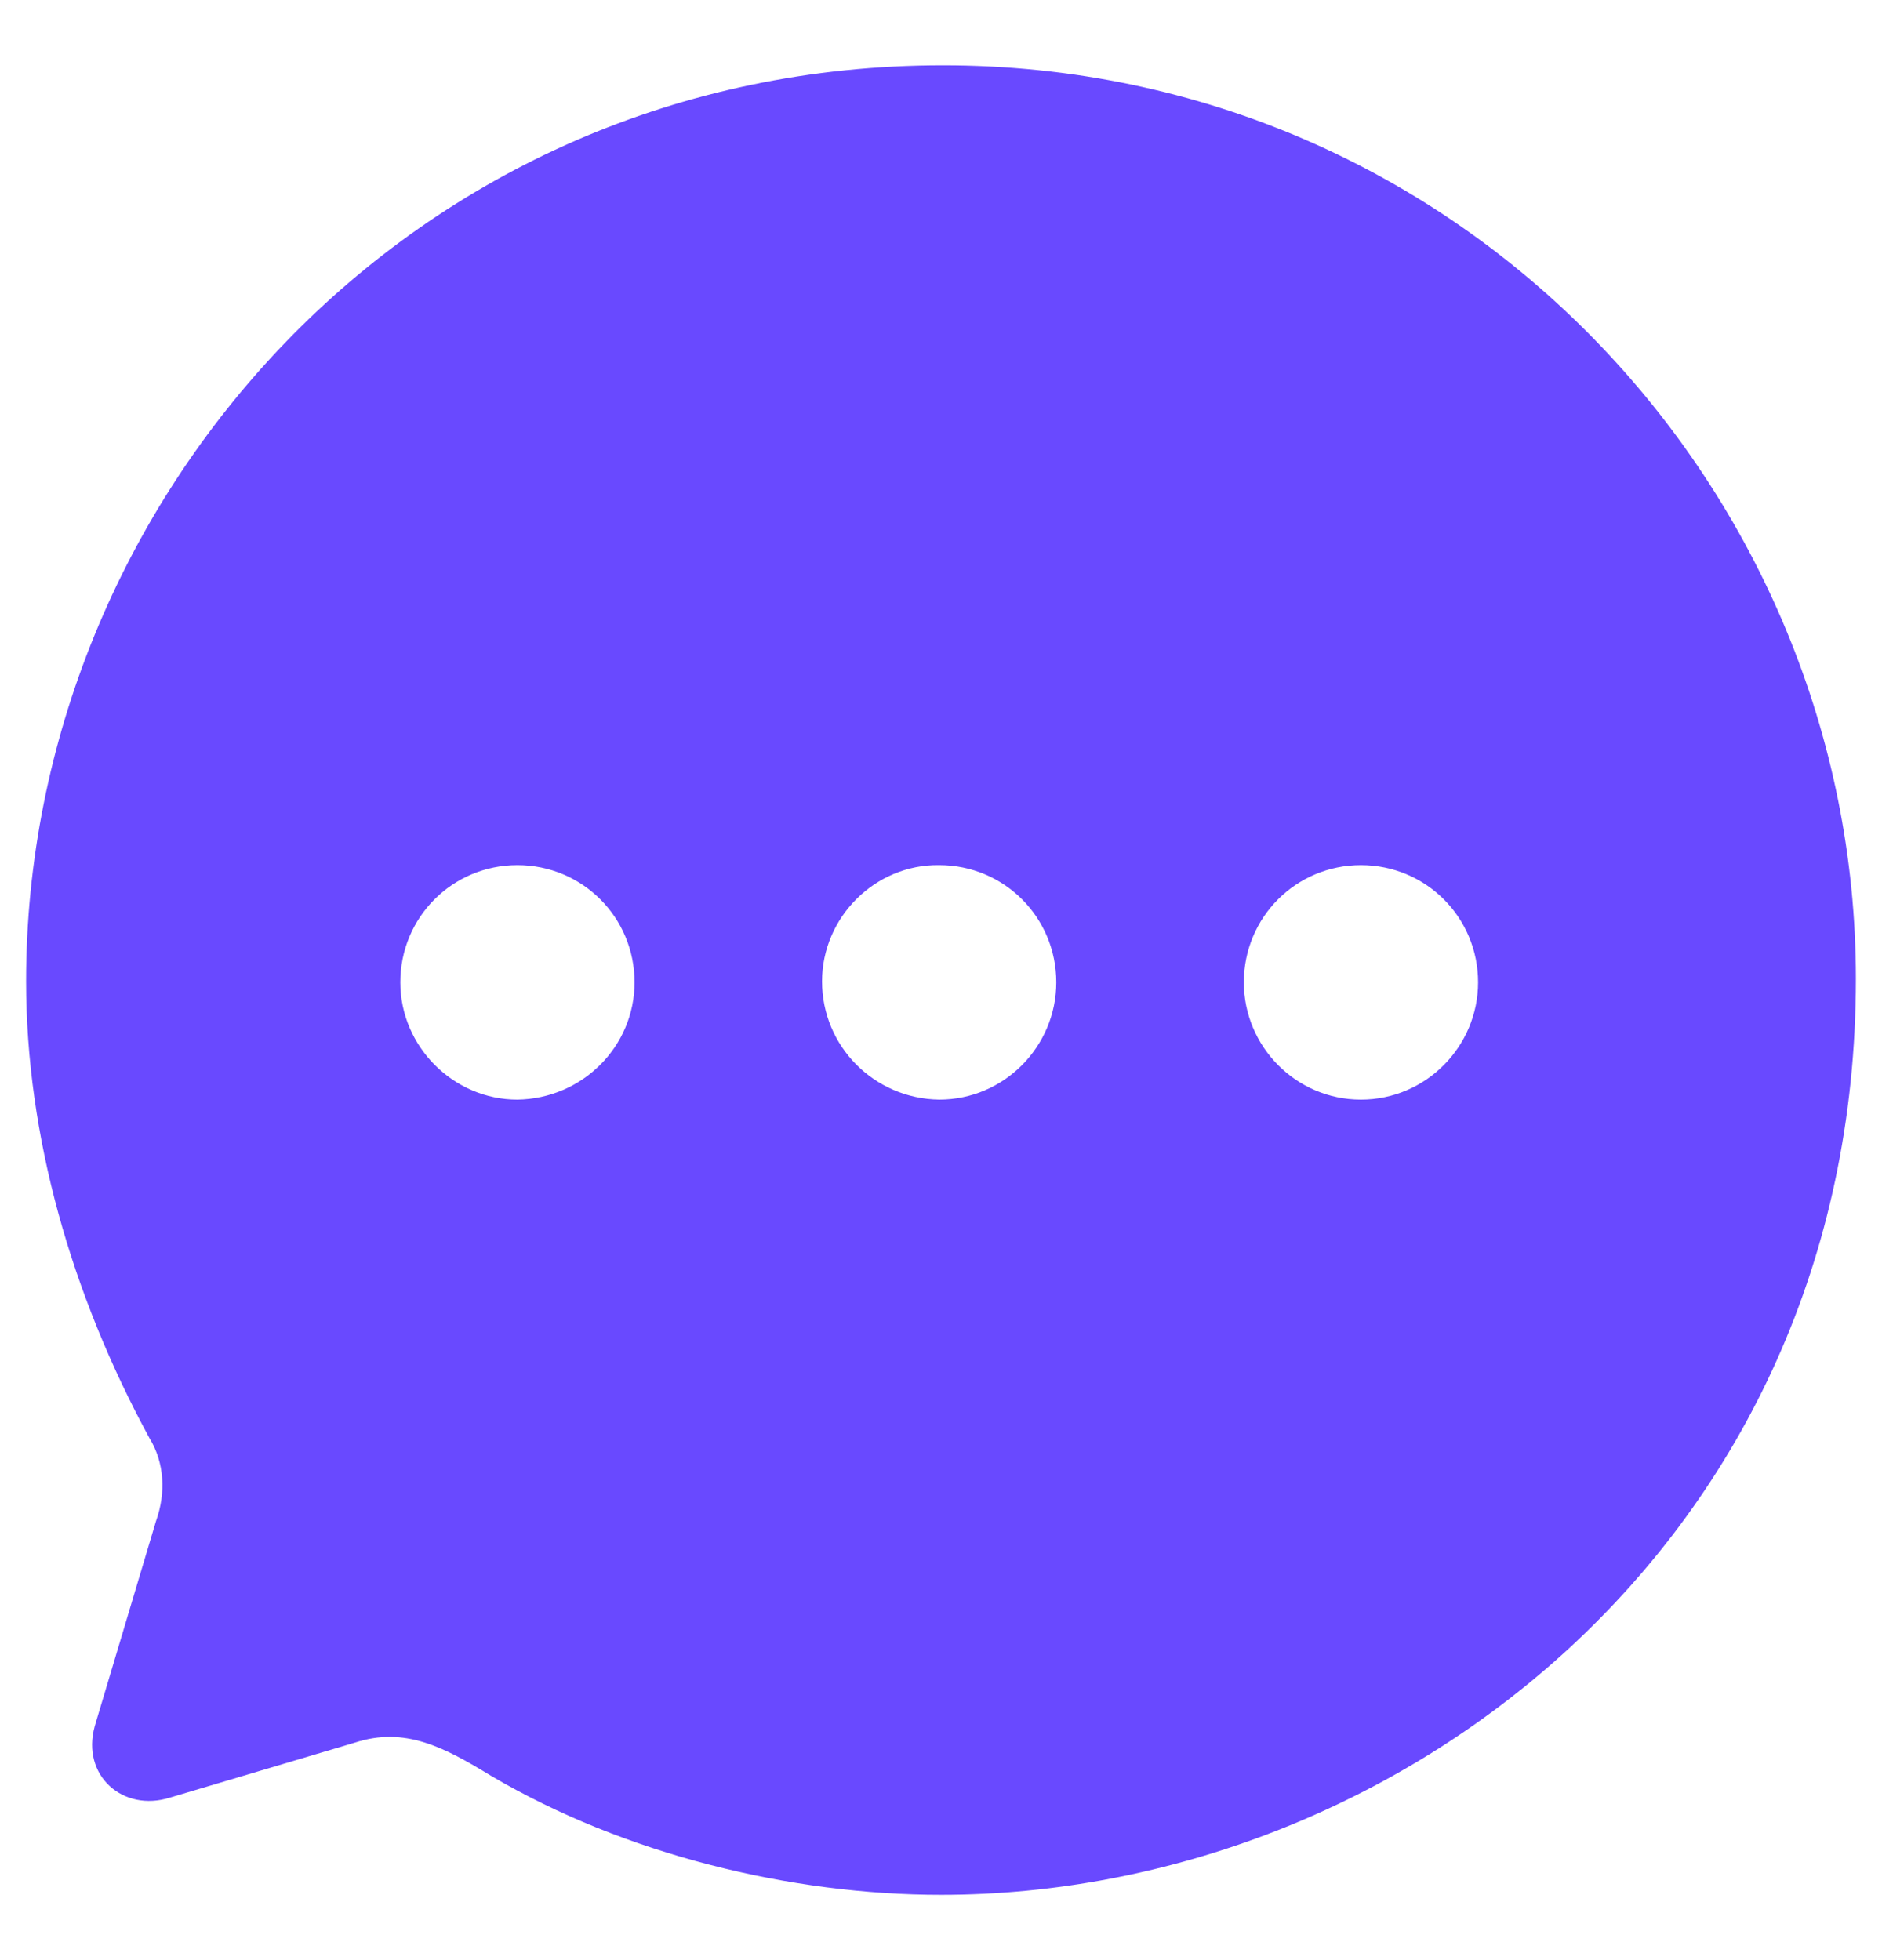 <svg width="24" height="25" viewBox="0 0 24 25" fill="none" xmlns="http://www.w3.org/2000/svg">
<path fill-rule="evenodd" clip-rule="evenodd" d="M0.333 12.517C0.333 6.372 5.245 0.833 12.024 0.833C18.65 0.833 23.667 6.266 23.667 12.482C23.667 19.692 17.787 24.167 12 24.167C10.087 24.167 7.963 23.652 6.26 22.648C5.665 22.285 5.163 22.017 4.522 22.227L2.165 22.928C1.57 23.115 1.034 22.648 1.208 22.017L1.99 19.399C2.119 19.037 2.095 18.652 1.909 18.348C0.905 16.502 0.333 14.48 0.333 12.517ZM10.483 12.517C10.483 13.347 11.149 14.013 11.977 14.025C12.805 14.025 13.47 13.347 13.47 12.529C13.47 11.7 12.805 11.034 11.977 11.034C11.16 11.022 10.483 11.7 10.483 12.517ZM15.862 12.529C15.862 13.347 16.527 14.025 17.355 14.025C18.183 14.025 18.849 13.347 18.849 12.529C18.849 11.7 18.183 11.034 17.355 11.034C16.527 11.034 15.862 11.7 15.862 12.529ZM6.598 14.025C5.782 14.025 5.105 13.347 5.105 12.529C5.105 11.7 5.77 11.034 6.598 11.034C7.427 11.034 8.092 11.7 8.092 12.529C8.092 13.347 7.427 14.013 6.598 14.025Z" fill="#6949FF"/>
</svg>
